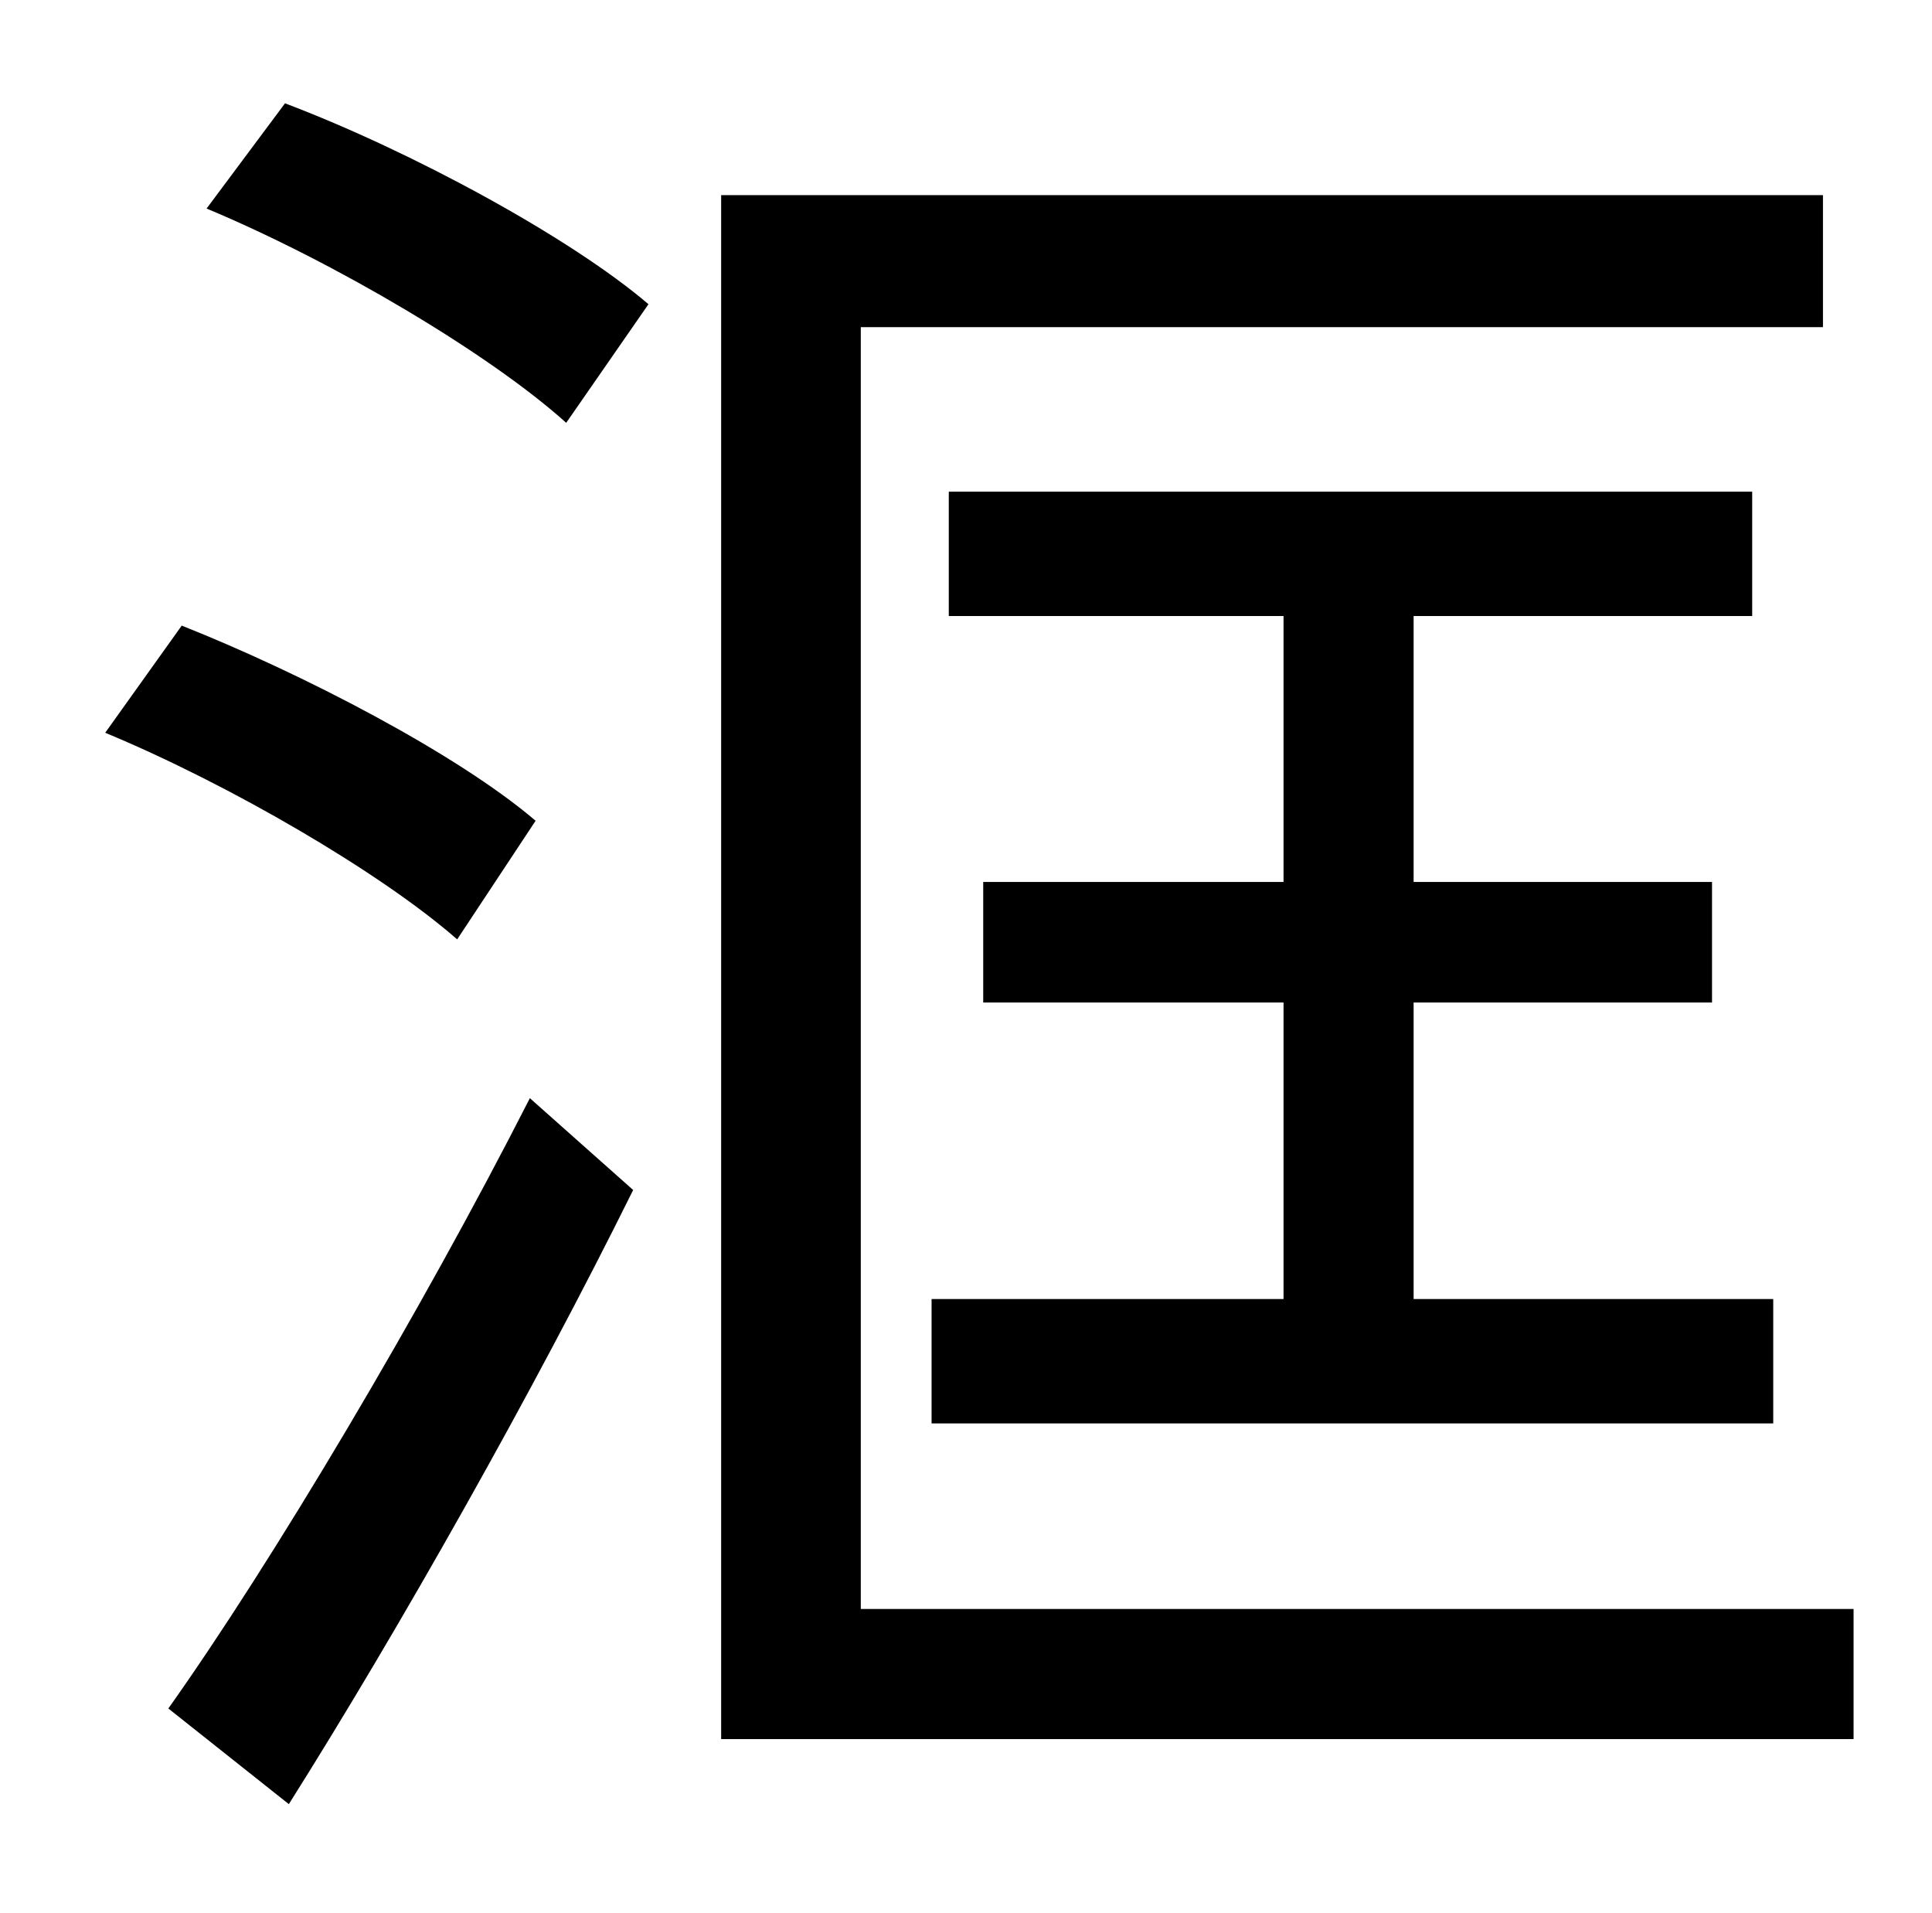 <?xml version="1.0" standalone="no"?>
<!DOCTYPE svg PUBLIC "-//W3C//DTD SVG 1.1//EN" "http://www.w3.org/Graphics/SVG/1.1/DTD/svg11.dtd" >
<svg xmlns="http://www.w3.org/2000/svg" xmlns:xlink="http://www.w3.org/1999/xlink" version="1.1" viewBox="-10 0 1010 1000">
   <path fill="currentColor"
d="M270 429l-41 62c-40 -35 -119 -81 -184 -108l40 -56c63 25 144 67 185 102zM141 943l-63 -50c54 -76 132 -207 189 -319l54 48c-52 105 -122 229 -180 321zM98 109l41 -55c66 25 149 70 190 105l-43 62c-40 -36 -121 -84 -188 -112zM440 841h519v68h-592v-807h576v69
h-503v670zM477 679h184v-155h-157v-63h157v-139h-175v-65h420v65h-177v139h156v63h-156v155h188v65h-440v-65z" />
</svg>
